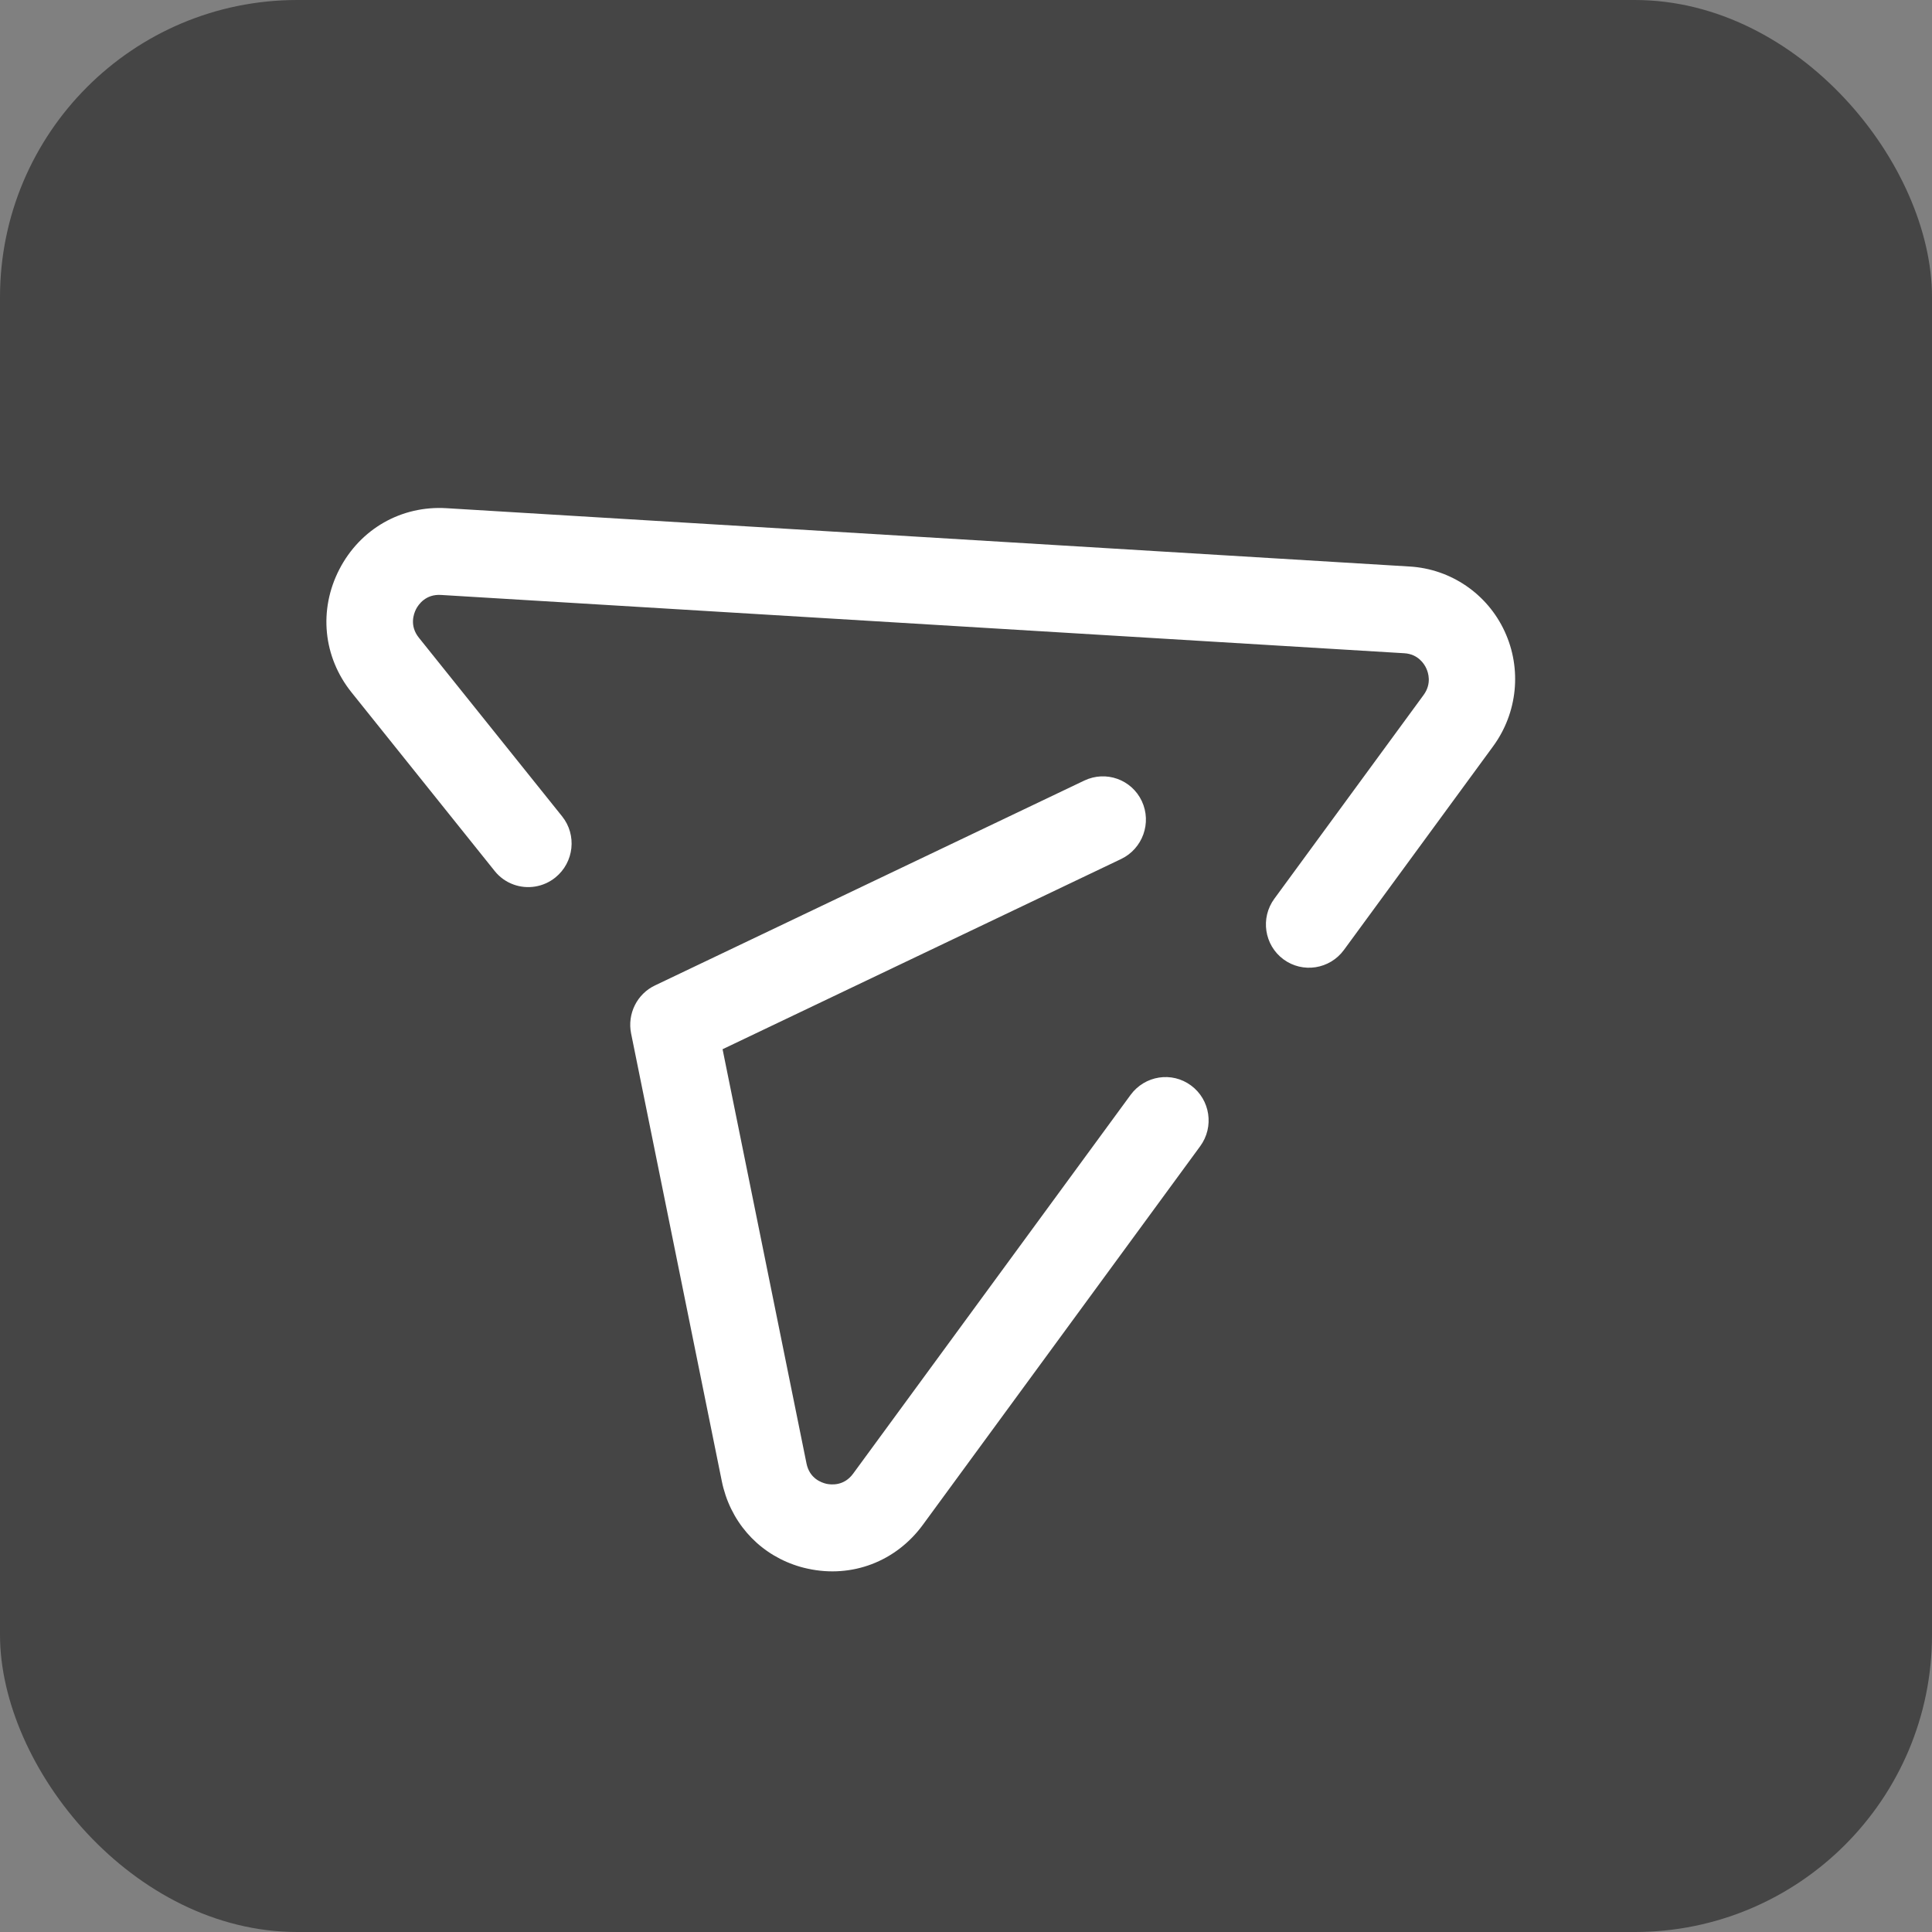 <svg width="52" height="52" viewBox="0 0 52 52" fill="none" xmlns="http://www.w3.org/2000/svg">
<rect x="0" y="0" width="52" height="52" fill="#808080" stroke="none"/>
<rect width="52" height="52" rx="8" fill="#454545"/>
<path fill-rule="evenodd" clip-rule="evenodd" d="M37.944 15.248C39.048 15.314 40.03 15.982 40.497 16.992C40.965 18.001 40.847 19.186 40.187 20.087L36.172 25.568C35.789 26.089 35.064 26.202 34.545 25.821C34.028 25.439 33.918 24.707 34.3 24.188L38.316 18.706C38.541 18.398 38.441 18.101 38.388 17.988C38.336 17.872 38.168 17.604 37.796 17.582L11.868 16.013C11.456 15.988 11.262 16.272 11.198 16.395C11.136 16.518 11.015 16.84 11.274 17.164L15.129 21.972C15.531 22.473 15.451 23.21 14.949 23.617C14.622 23.881 14.196 23.941 13.827 23.809C13.633 23.74 13.454 23.618 13.315 23.444L9.461 18.635C8.697 17.682 8.571 16.415 9.133 15.325C9.696 14.234 10.802 13.604 12.018 13.678L37.944 15.248ZM30.43 29.469C30.814 28.947 31.541 28.833 32.057 29.216C32.574 29.598 32.685 30.33 32.303 30.851L24.836 41.044C24.113 42.03 22.928 42.481 21.741 42.221C21.608 42.193 21.48 42.156 21.355 42.111C20.365 41.757 19.642 40.925 19.427 39.864L16.986 27.815C16.88 27.287 17.145 26.752 17.631 26.522L29.184 21.009C29.766 20.732 30.458 20.979 30.732 21.562C31.005 22.145 30.756 22.843 30.174 23.121L19.448 28.24L21.707 39.389C21.789 39.794 22.107 39.905 22.244 39.937C22.378 39.965 22.718 39.997 22.962 39.664L30.43 29.469Z" fill="white"/>
</svg>
